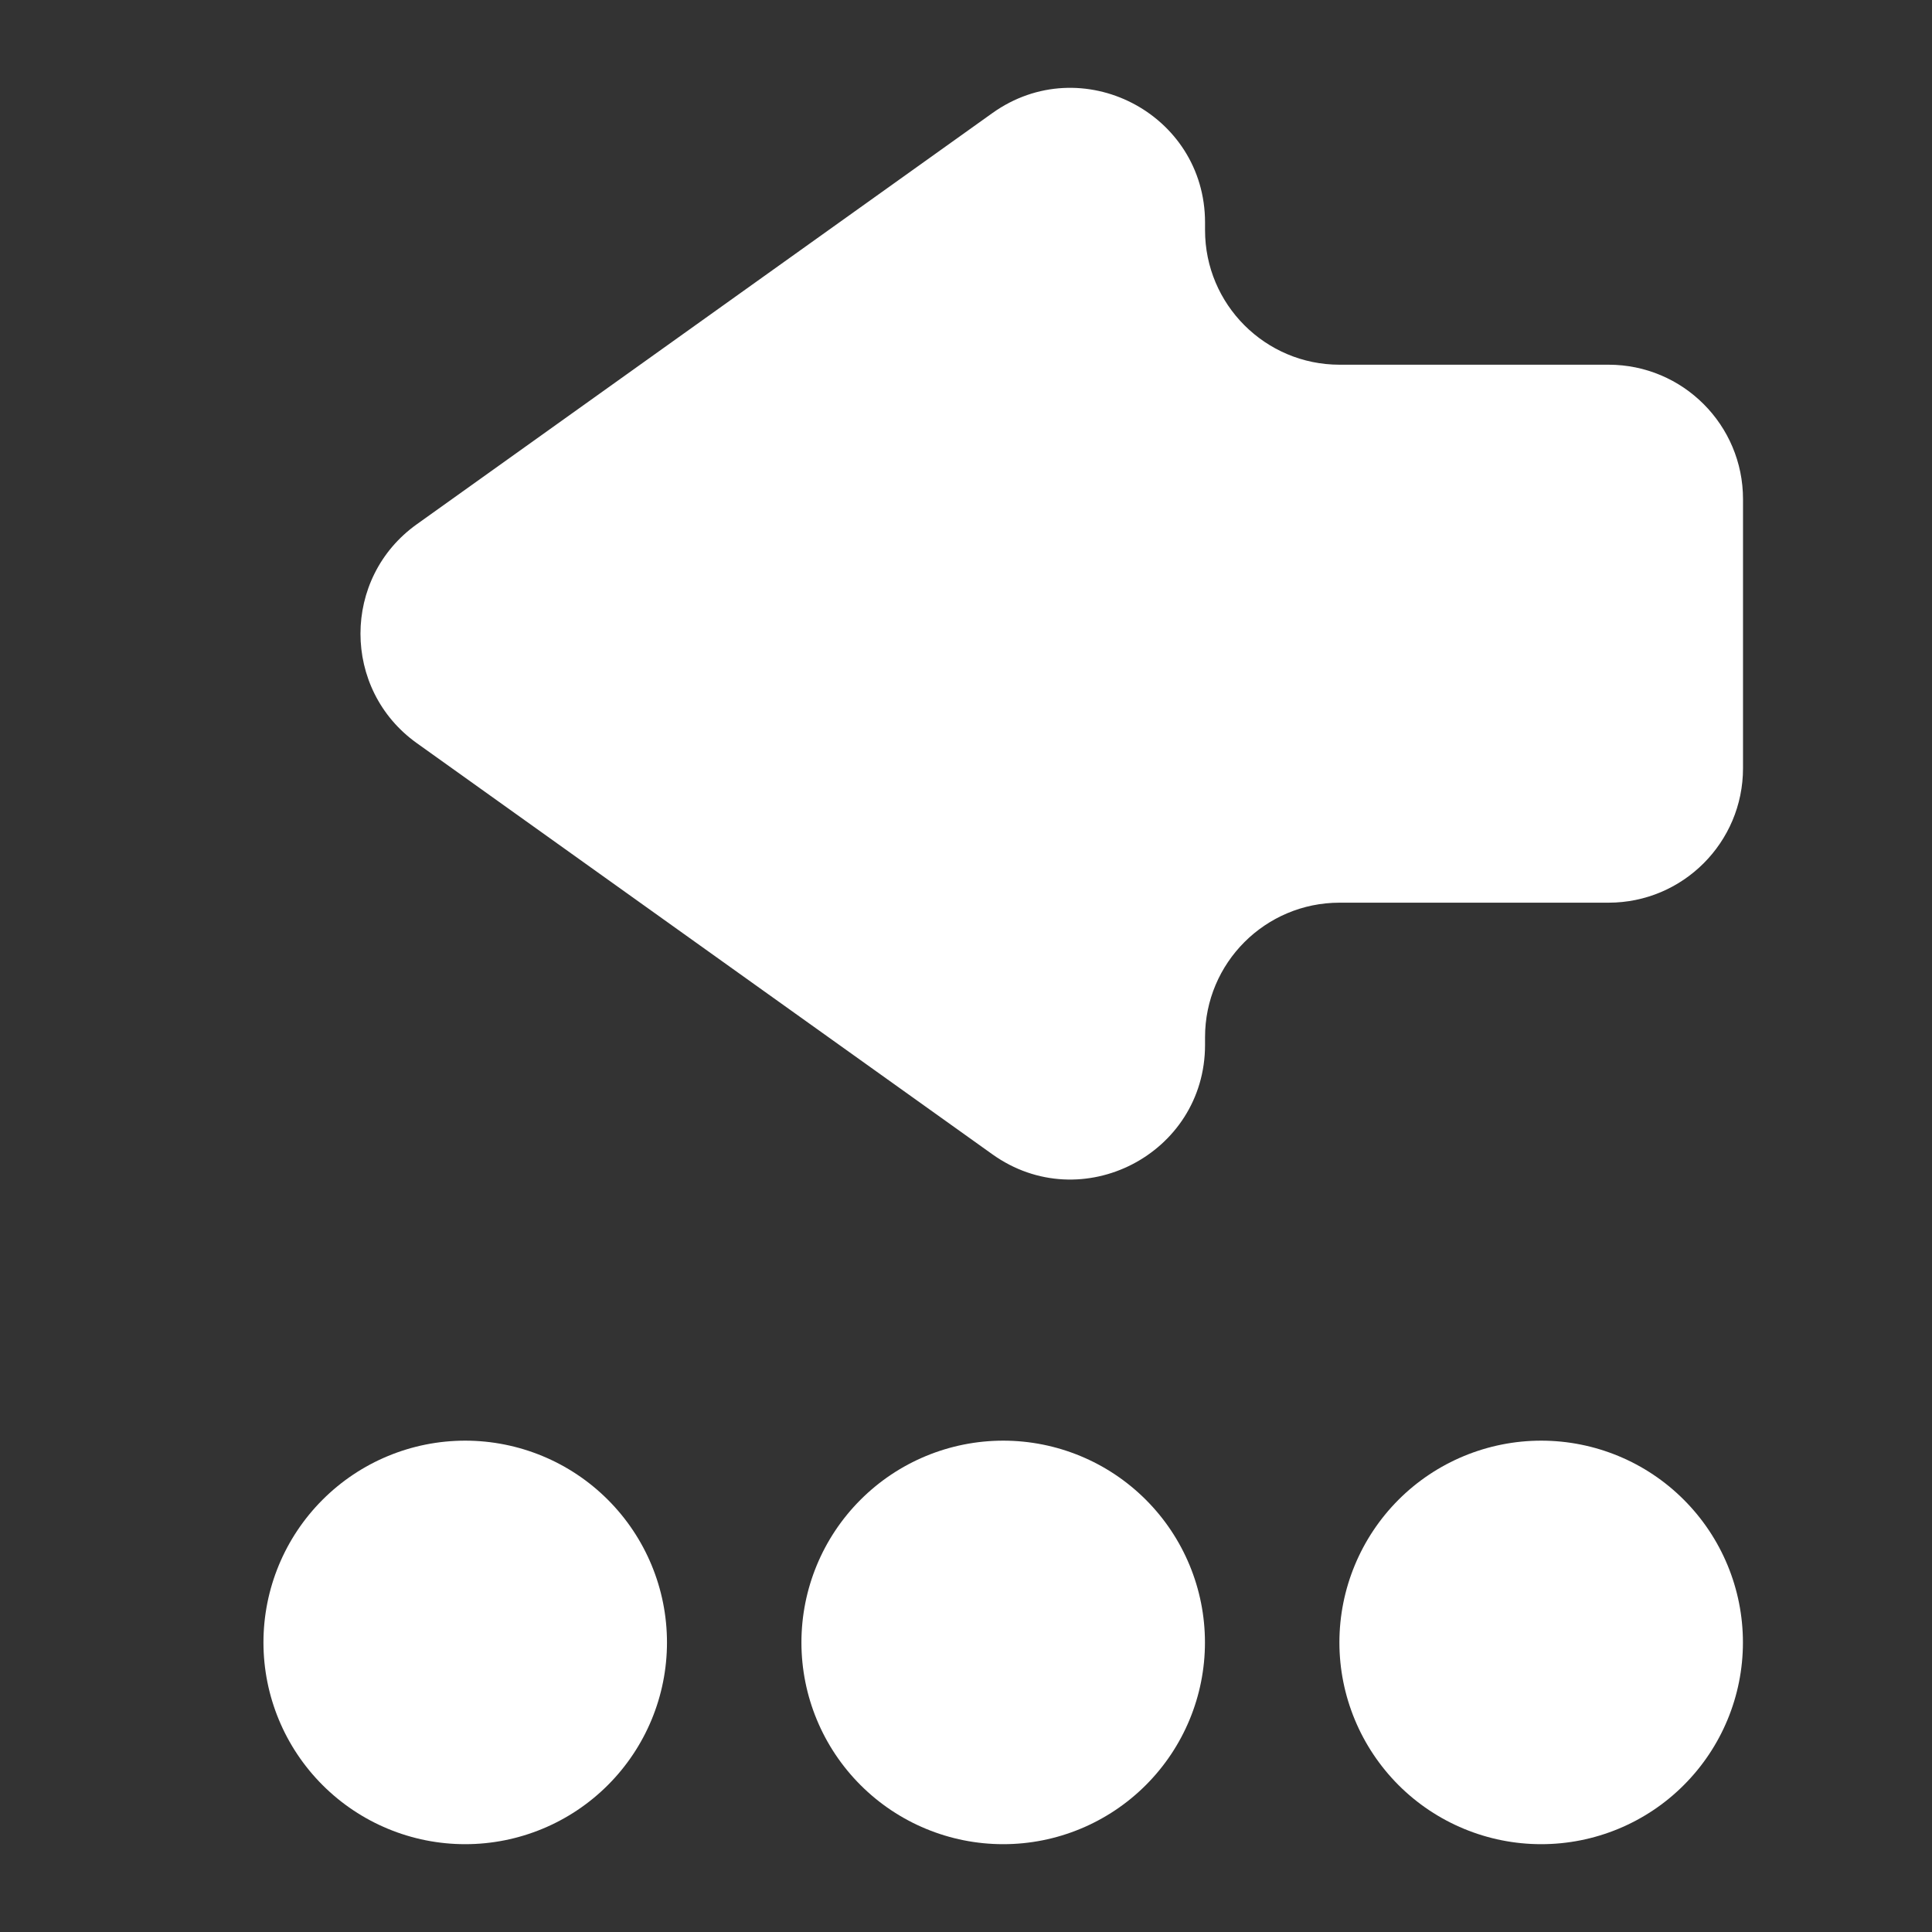 <svg width="22" height="22" viewBox="0 0 22 22" fill="none" xmlns="http://www.w3.org/2000/svg">
<rect x="0" y="0" width="22" height="22" fill="#333333" stroke="none"/>
<path d="M3 18.703C3 19.312 3.242 19.896 3.673 20.327C4.104 20.758 4.688 21 5.297 21C5.907 21 6.491 20.758 6.922 20.327C7.353 19.896 7.595 19.312 7.595 18.703C7.595 18.093 7.353 17.509 6.922 17.078C6.491 16.647 5.907 16.405 5.297 16.405C4.688 16.405 4.104 16.647 3.673 17.078C3.242 17.509 3 18.093 3 18.703ZM9.126 18.703C9.126 19.312 9.368 19.896 9.799 20.327C10.23 20.758 10.814 21 11.424 21C12.033 21 12.617 20.758 13.048 20.327C13.479 19.896 13.721 19.312 13.721 18.703C13.721 18.093 13.479 17.509 13.048 17.078C12.617 16.647 12.033 16.405 11.424 16.405C10.814 16.405 10.23 16.647 9.799 17.078C9.368 17.509 9.126 18.093 9.126 18.703ZM15.252 18.703C15.252 19.312 15.495 19.896 15.925 20.327C16.356 20.758 16.941 21 17.55 21C18.159 21 18.744 20.758 19.174 20.327C19.605 19.896 19.847 19.312 19.847 18.703C19.847 18.093 19.605 17.509 19.174 17.078C18.744 16.647 18.159 16.405 17.55 16.405C16.941 16.405 16.356 16.647 15.925 17.078C15.495 17.509 15.252 18.093 15.252 18.703Z" fill="url(#paint0_linear_451_2122)"/>
<path d="M11.3 13.144L4.746 8.462C3.891 7.851 3.891 6.58 4.746 5.97L11.3 1.288C12.314 0.564 13.722 1.289 13.722 2.534V2.621C13.722 3.467 14.408 4.153 15.254 4.153H18.317C19.163 4.153 19.848 4.839 19.848 5.684V8.748C19.848 9.593 19.163 10.279 18.317 10.279H15.254C14.408 10.279 13.722 10.965 13.722 11.811V11.898C13.722 13.143 12.314 13.868 11.3 13.144Z" fill="url(#paint1_linear_451_2122)"/>
<defs>
<linearGradient id="paint0_linear_451_2122" x1="3.002" y1="18.635" x2="19.85" y2="18.635" gradientUnits="userSpaceOnUse">
<stop stop-color="#ffffff"/>
<stop offset="1" stop-color="#ffffff"/>
</linearGradient>
<linearGradient id="paint1_linear_451_2122" x1="3.004" y1="6.989" x2="19.851" y2="6.989" gradientUnits="userSpaceOnUse">
<stop stop-color="#ffffff"/>
<stop offset="1" stop-color="#ffffff"/>
</linearGradient>
</defs>
</svg>
